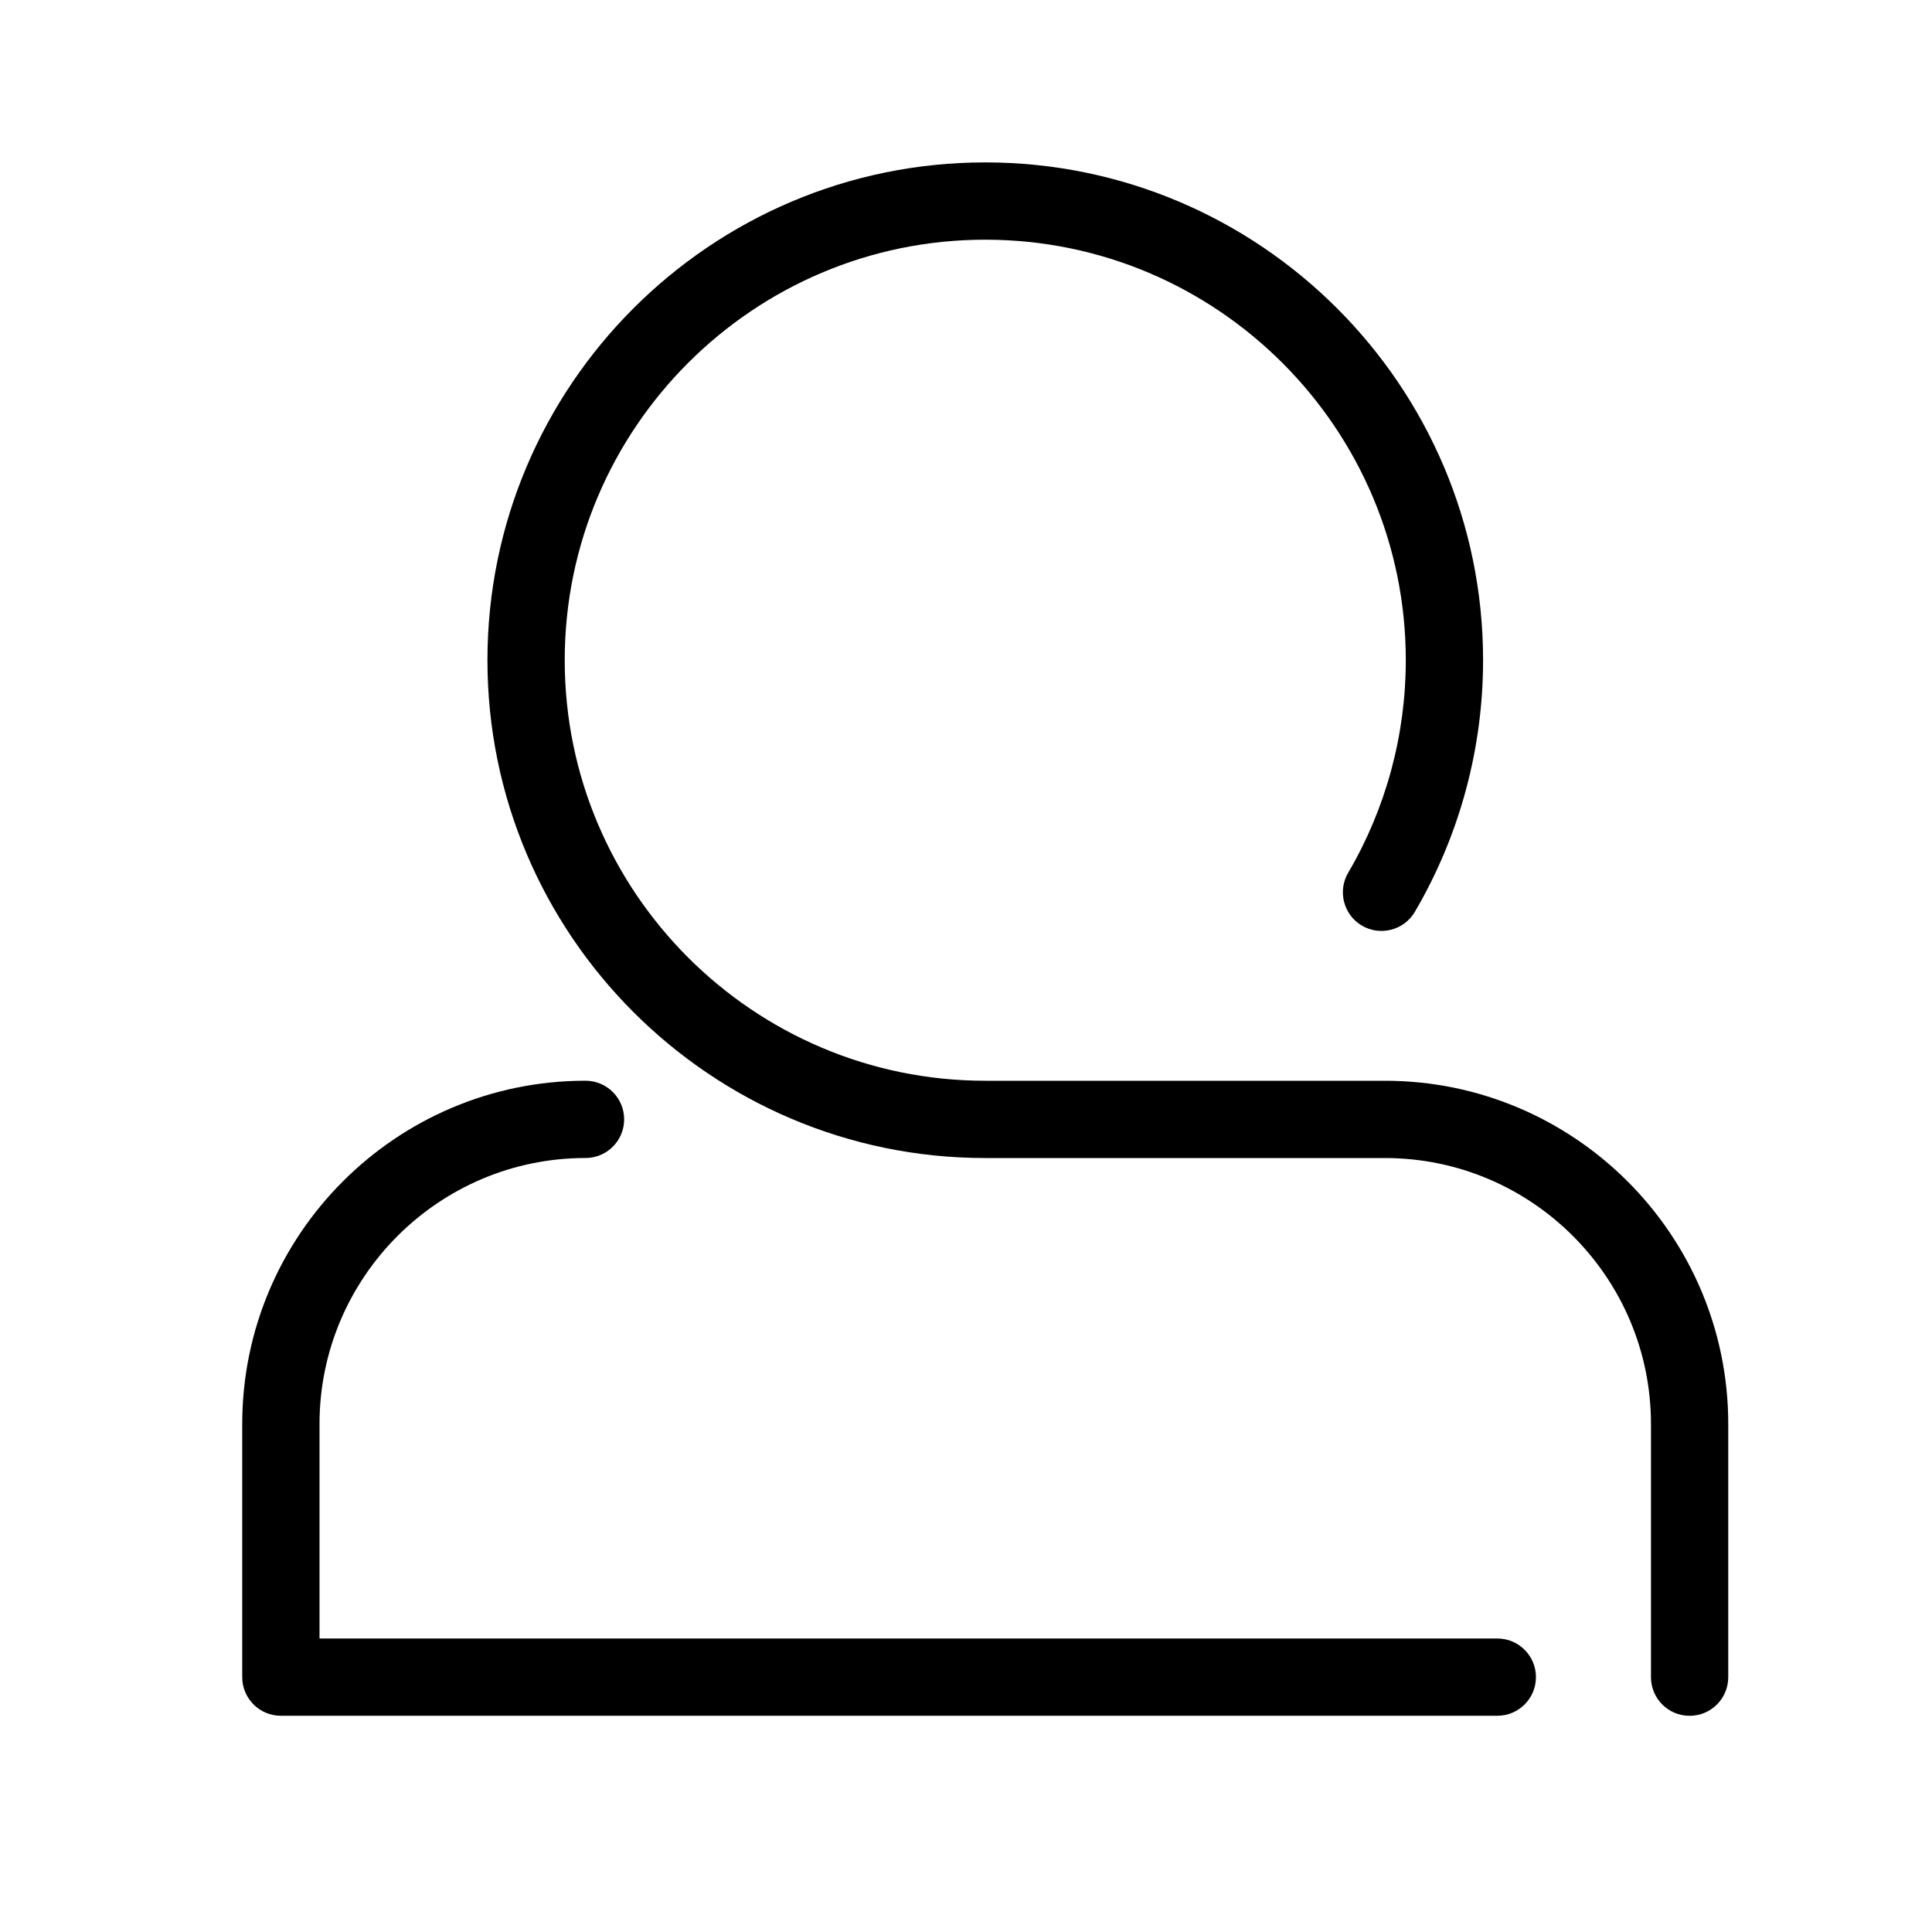 <?xml version="1.0" encoding="utf-8"?>
<!-- Generator: Adobe Illustrator 16.0.0, SVG Export Plug-In . SVG Version: 6.00 Build 0)  -->
<!DOCTYPE svg PUBLIC "-//W3C//DTD SVG 1.1//EN" "http://www.w3.org/Graphics/SVG/1.1/DTD/svg11.dtd">
<svg version="1.1" id="Layer_1" xmlns="http://www.w3.org/2000/svg" xmlns:xlink="http://www.w3.org/1999/xlink" x="0px" y="0px"
	 width="50px" height="50px" viewBox="0 0 50 50" enable-background="new 0 0 50 50" xml:space="preserve">
<g>
	<path d="M35.843,27.97H25.498c-6.001,0-10.883-4.883-10.883-10.884c0-6.001,4.882-10.883,10.883-10.883s10.884,4.882,10.884,10.883
		c0,1.938-0.516,3.84-1.491,5.5c-0.279,0.477-0.12,1.089,0.355,1.369c0.477,0.279,1.089,0.12,1.369-0.355
		c1.155-1.967,1.767-4.22,1.767-6.514c0-7.104-5.779-12.883-12.884-12.883c-7.104,0-12.883,5.779-12.883,12.883
		c0,7.104,5.779,12.884,12.883,12.884h10.345c3.796,0,6.884,3.088,6.884,6.884v6.551c0,0.553,0.447,1,1,1s1-0.447,1-1v-6.551
		C44.727,31.955,40.741,27.97,35.843,27.97z"/>
	<path d="M38.75,42.404H8.269v-5.551c0-3.796,3.088-6.884,6.884-6.884c0.552,0,1-0.447,1-1s-0.448-1-1-1
		c-4.899,0-8.884,3.985-8.884,8.884v6.551c0,0.553,0.448,1,1,1H38.75c0.553,0,1-0.447,1-1S39.303,42.404,38.75,42.404z"/>
</g>
</svg>
